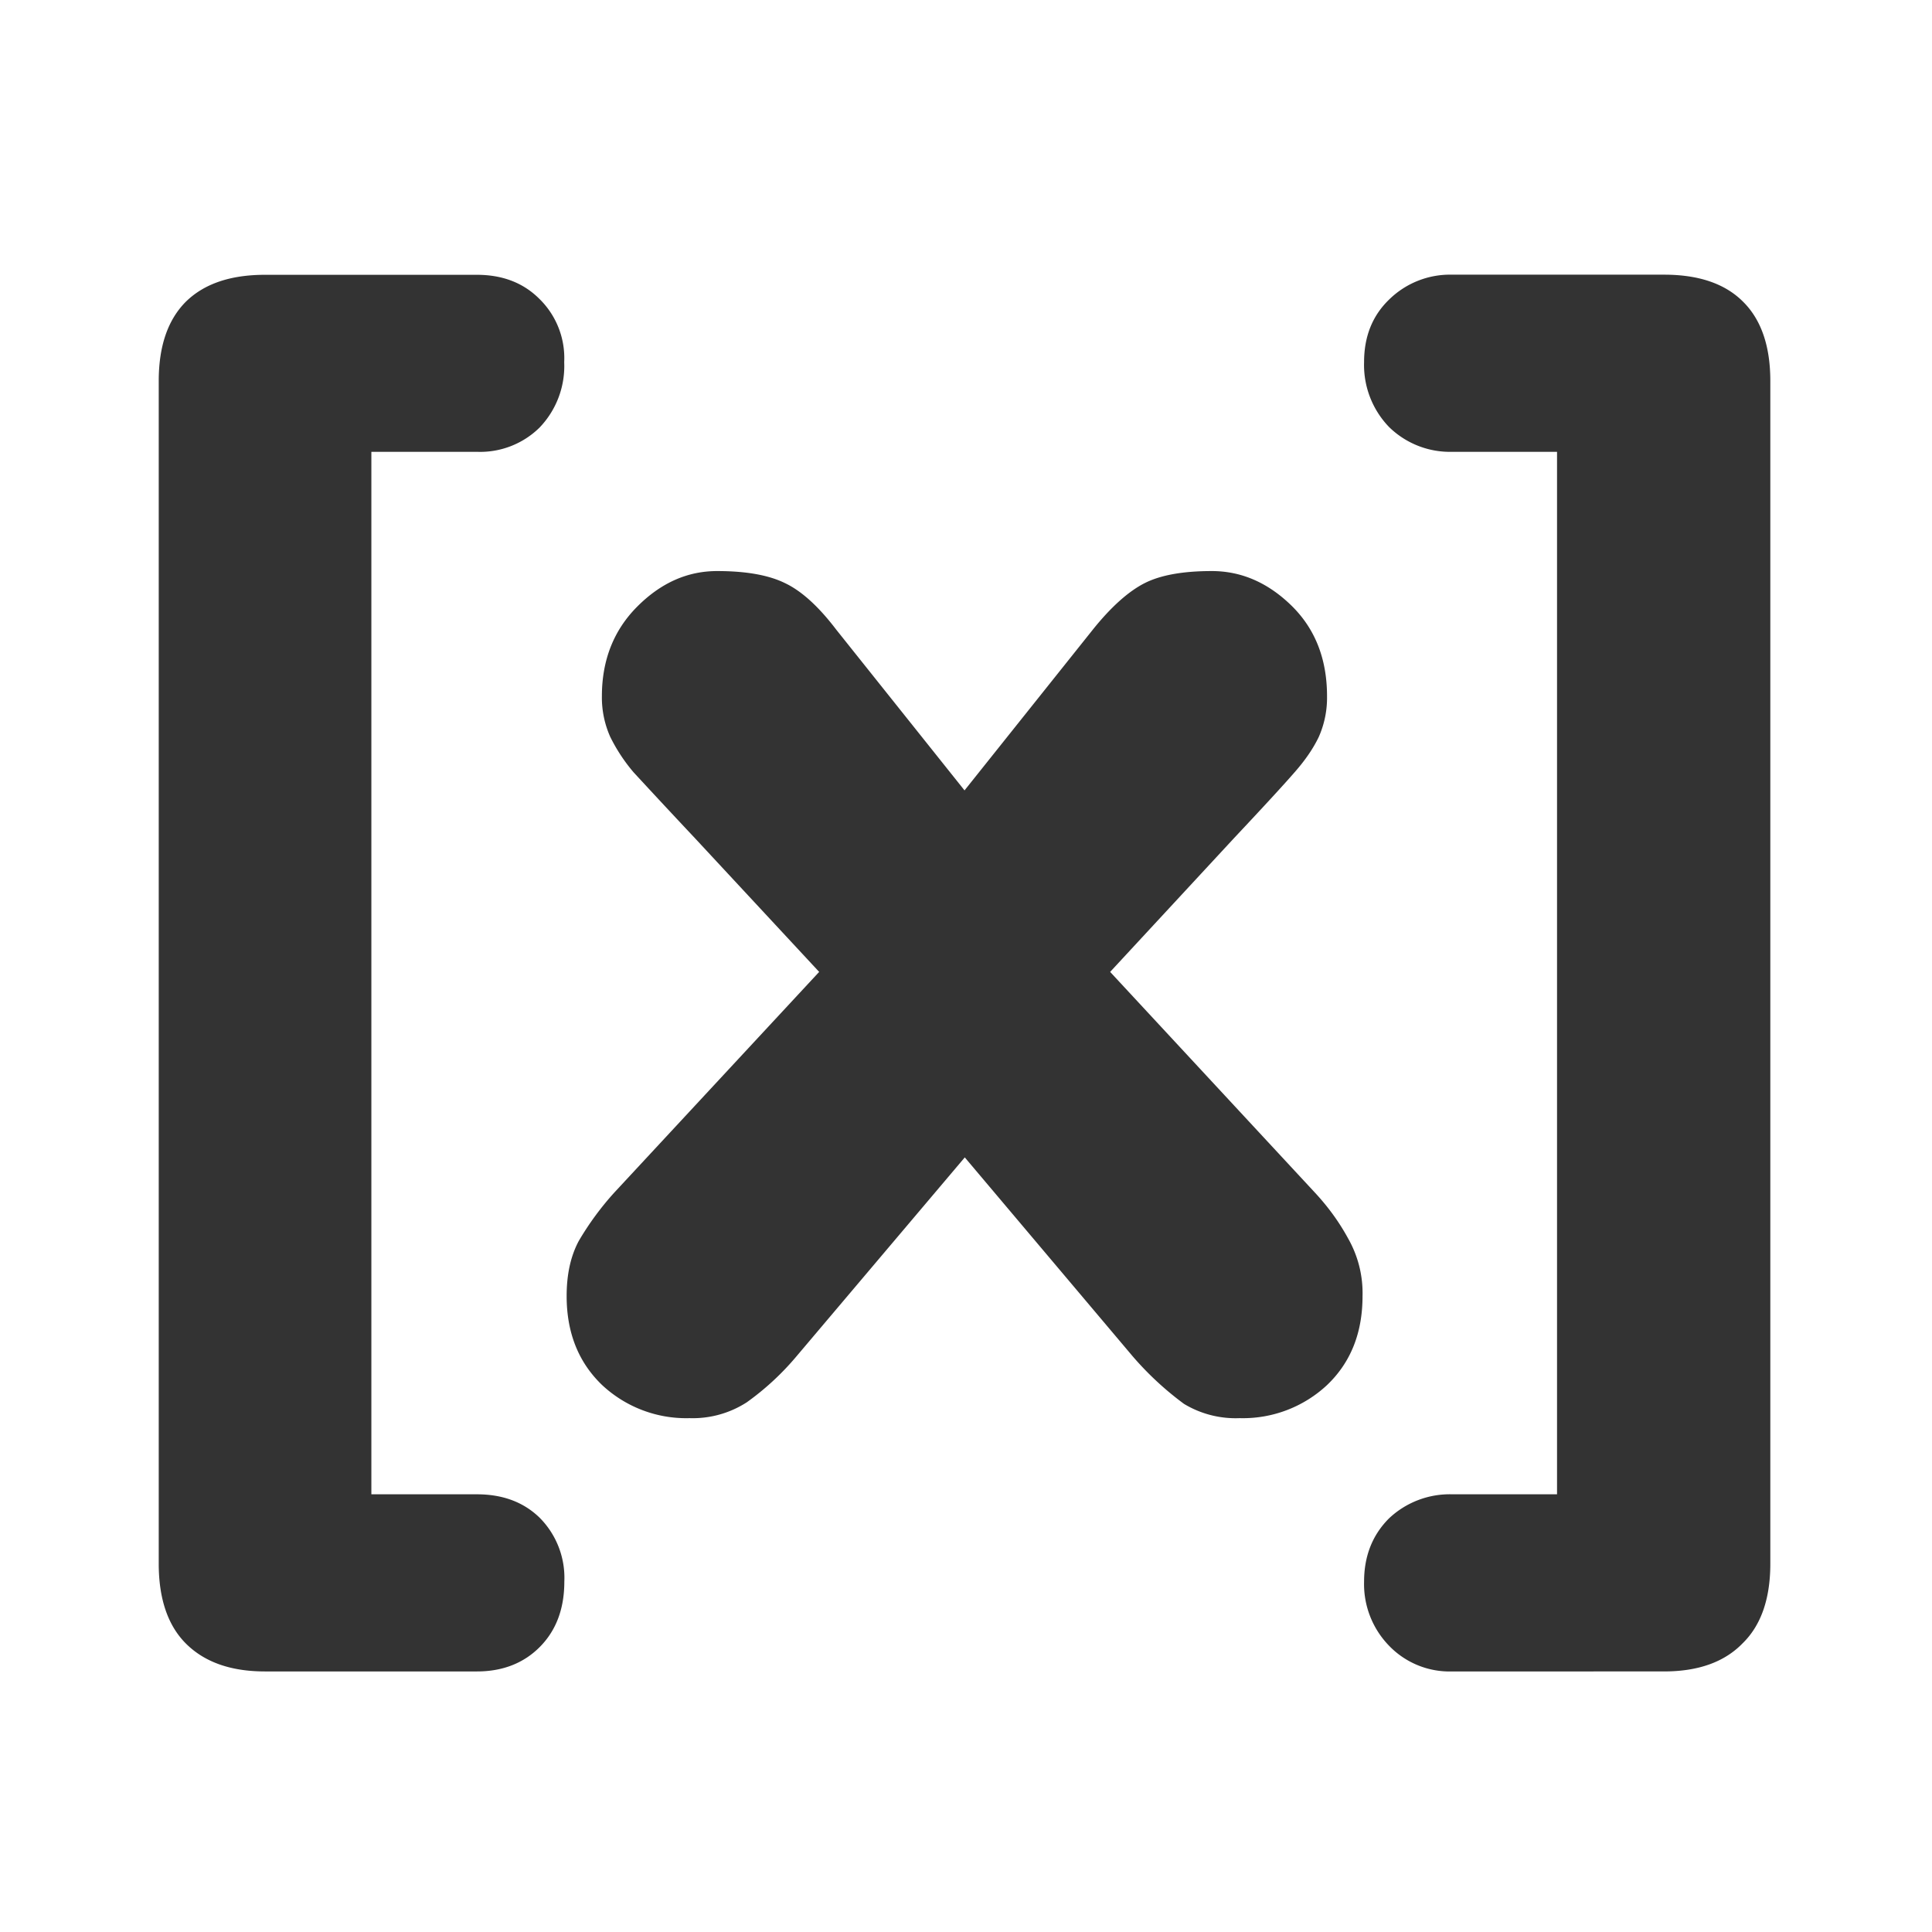 <svg xmlns="http://www.w3.org/2000/svg" viewBox="0 0 60 60" version="1.0">
  <path style="stroke-width:1pt;fill:#333" transform="translate(-3.436 11.998) scale(3.995)" d="M12.964 8.613V.509h-.814a.676.676 0 0 1-.492-.193.694.694 0 0 1-.194-.504c0-.2.065-.361.194-.486a.676.676 0 0 1 .492-.194h1.646c.27 0 .475.07.615.211.141.14.211.346.211.615v9.194c0 .273-.072.48-.216.62-.141.145-.344.218-.61.218H12.15a.653.653 0 0 1-.492-.2.687.687 0 0 1-.194-.498c0-.199.065-.363.194-.492a.688.688 0 0 1 .492-.187h.814zm-7.33-2.344 1.594-1.717L6.26 3.51A70.05 70.05 0 0 1 5.785 3a1.333 1.333 0 0 1-.181-.275.75.75 0 0 1-.065-.316c0-.281.092-.514.276-.698s.39-.275.62-.275c.224 0 .4.031.528.094.13.062.262.183.399.363l.996 1.248.996-1.248c.144-.18.28-.3.404-.363s.299-.094.522-.094c.23 0 .437.09.621.27.183.18.275.414.275.703a.75.75 0 0 1-.064.316c-.043.09-.106.182-.188.275-.078.09-.234.26-.469.51L9.49 4.552l1.593 1.717c.102.11.188.228.258.357a.858.858 0 0 1 .111.446c0 .285-.091.515-.275.691a.958.958 0 0 1-.68.258.776.776 0 0 1-.433-.111 2.428 2.428 0 0 1-.399-.37L8.36 5.994 7.052 7.54a2.094 2.094 0 0 1-.387.358.775.775 0 0 1-.445.123.957.957 0 0 1-.68-.258c-.183-.176-.275-.406-.275-.691 0-.168.031-.31.094-.428a2.27 2.27 0 0 1 .275-.375zM3.747.509v8.104h.82c.2 0 .362.06.487.181a.662.662 0 0 1 .193.498c0 .208-.062.376-.187.504s-.29.194-.492.194H2.92c-.265 0-.47-.072-.615-.217-.14-.14-.211-.348-.211-.621V-.041c0-.27.07-.475.21-.616.142-.14.347-.21.616-.21h1.647c.199 0 .361.062.486.187a.643.643 0 0 1 .193.492.69.69 0 0 1-.193.51.658.658 0 0 1-.486.187h-.82z"/>
</svg>